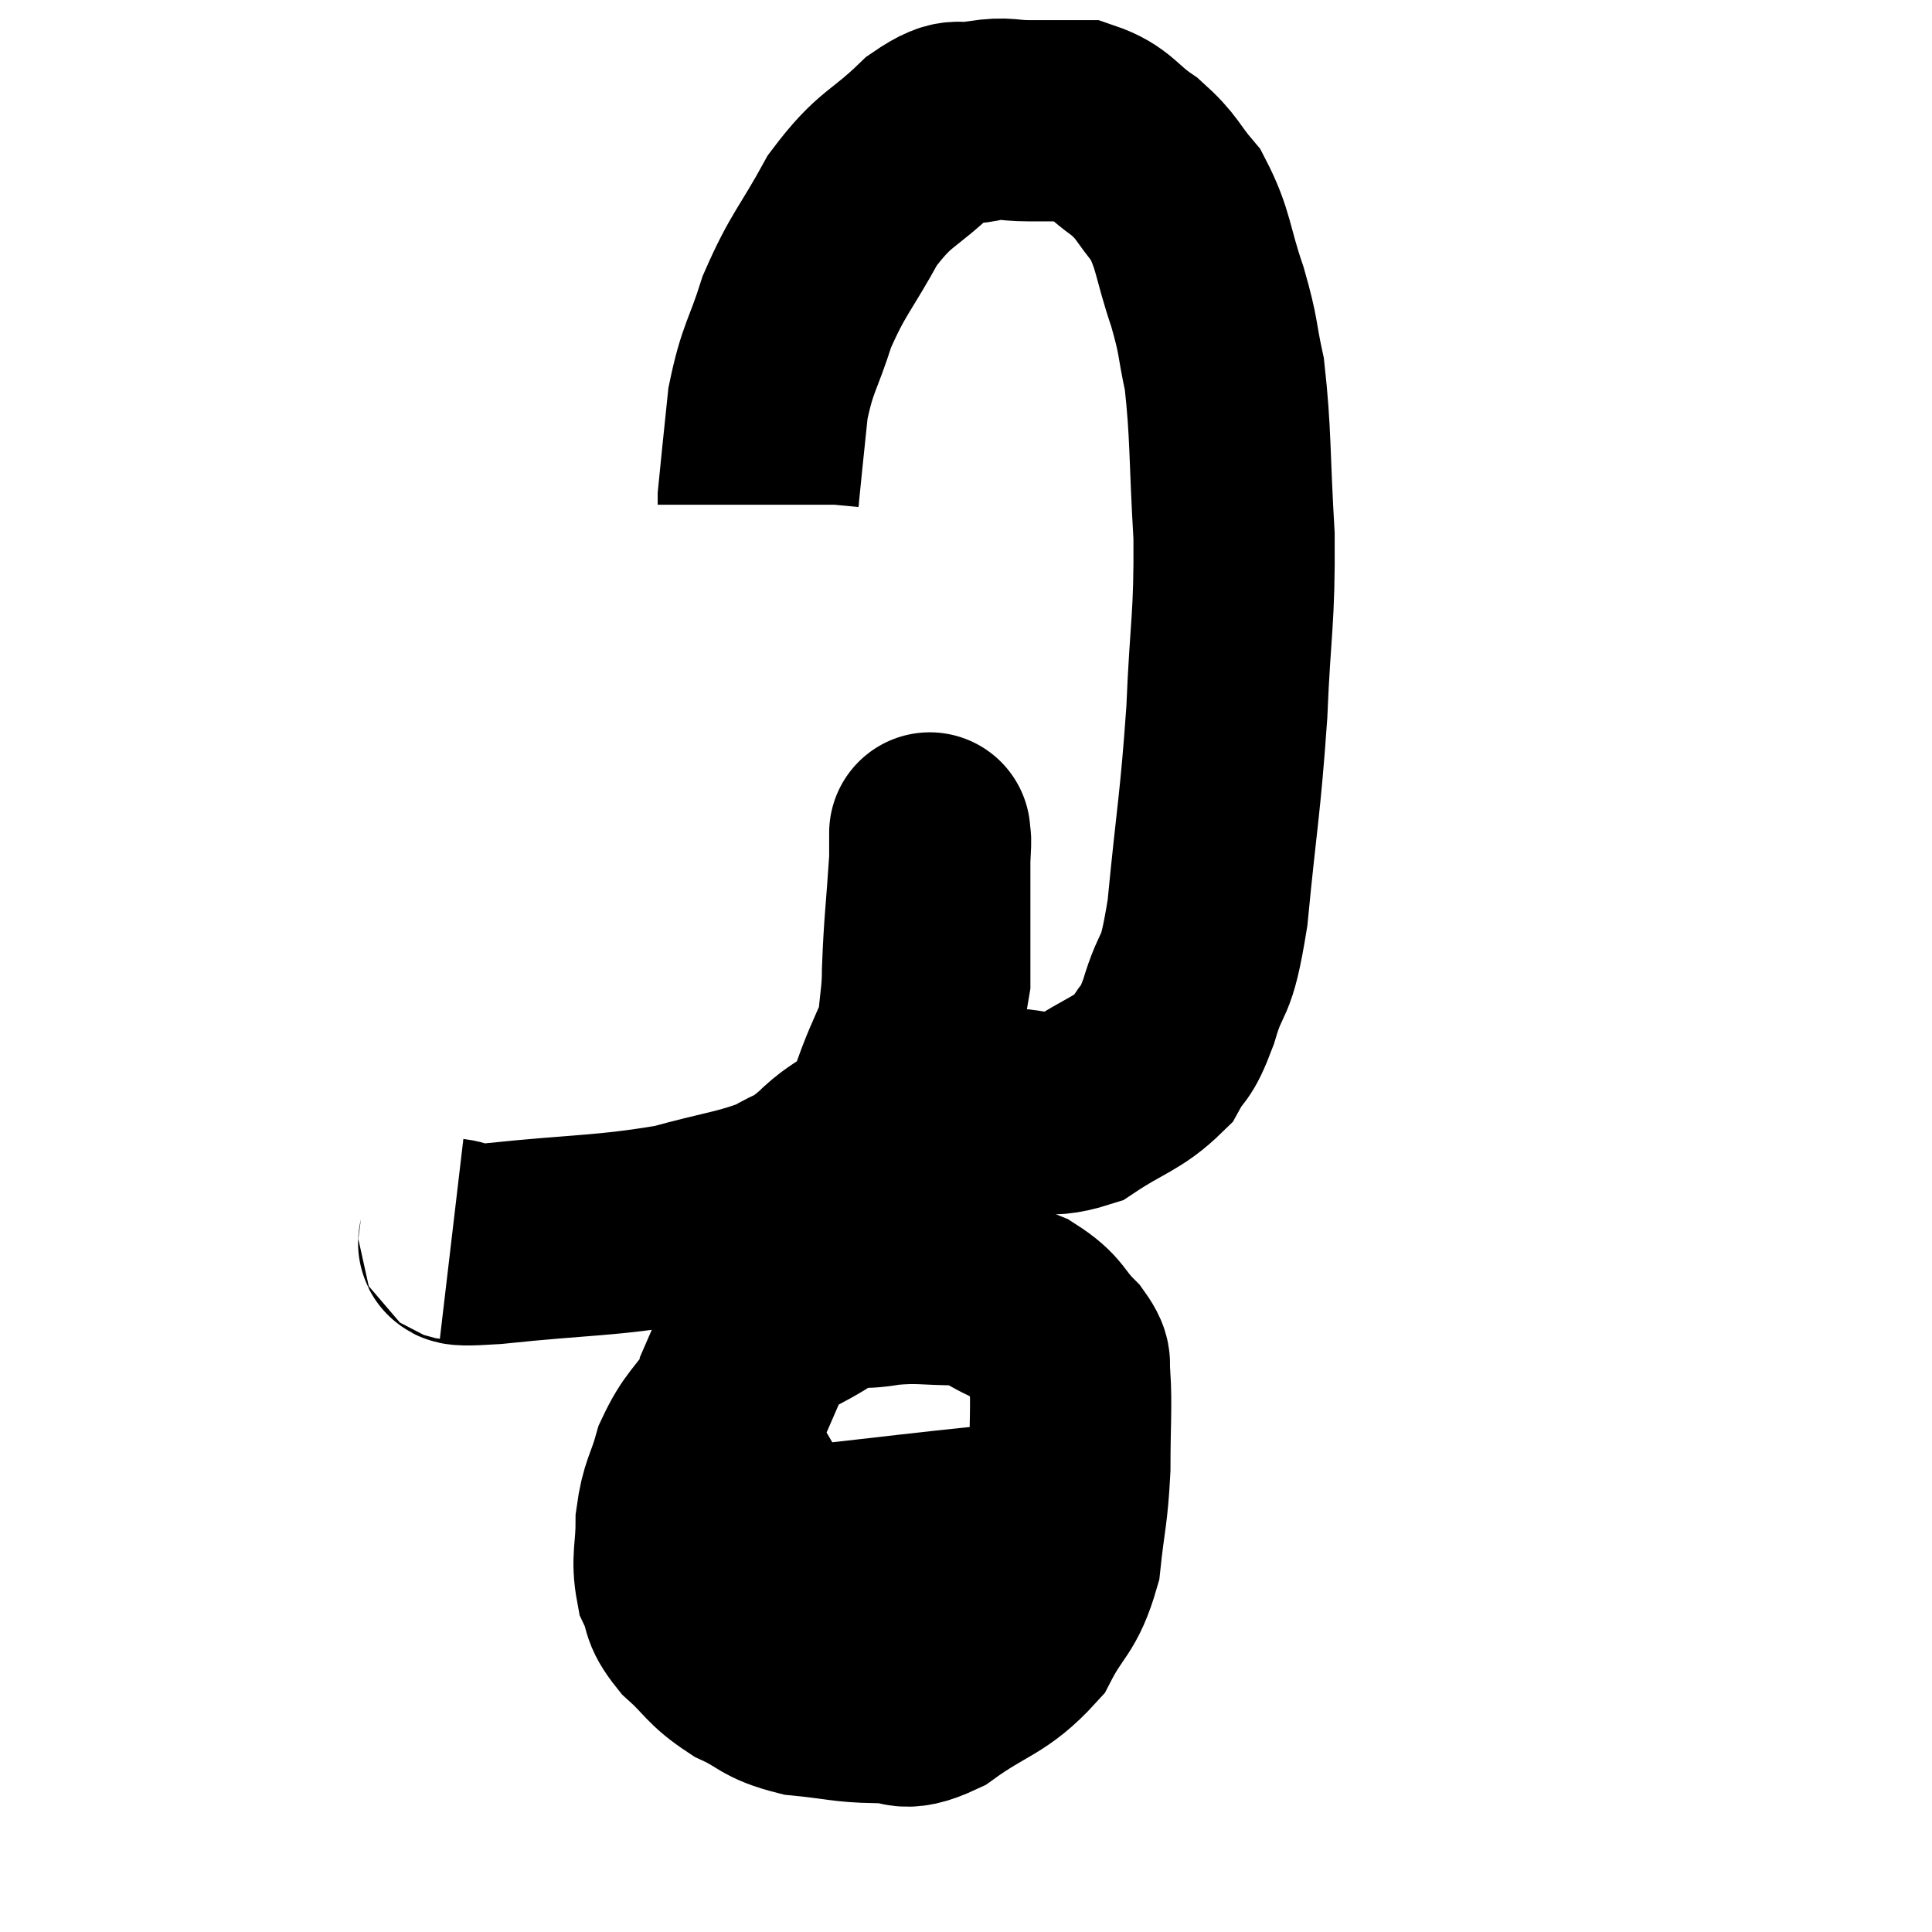 <svg width="48" height="48" viewBox="0 0 48 48" xmlns="http://www.w3.org/2000/svg"><path d="M 11.22 30.78 C 11.73 30.84, 10.845 30.99, 12.24 30.9 C 14.52 30.66, 15.015 30.72, 16.8 30.42 C 18.09 30.06, 18.45 30.06, 19.38 29.7 C 19.95 29.34, 19.845 29.55, 20.52 28.98 C 21.3 28.2, 21.435 28.575, 22.08 27.42 C 22.59 25.89, 22.845 25.935, 23.1 24.36 C 23.1 22.74, 23.1 22.02, 23.1 21.12 C 23.1 20.94, 23.1 20.85, 23.1 20.76 C 23.1 20.76, 23.1 20.61, 23.1 20.76 C 23.1 21.06, 23.145 20.52, 23.1 21.36 C 23.01 22.74, 22.965 22.935, 22.92 24.12 C 22.92 25.11, 22.71 25.32, 22.92 26.1 C 23.34 26.67, 23.28 26.88, 23.76 27.24 C 24.3 27.39, 24.075 27.465, 24.84 27.54 C 25.83 27.54, 25.875 27.84, 26.82 27.54 C 27.72 26.94, 28.005 26.94, 28.62 26.34 C 28.95 25.74, 28.935 26.055, 29.28 25.14 C 29.64 23.91, 29.7 24.54, 30 22.68 C 30.24 20.19, 30.315 20.04, 30.48 17.7 C 30.57 15.51, 30.675 15.42, 30.66 13.32 C 30.54 11.31, 30.585 10.785, 30.42 9.3 C 30.21 8.34, 30.3 8.43, 30 7.38 C 29.61 6.24, 29.67 5.97, 29.22 5.1 C 28.71 4.5, 28.785 4.425, 28.2 3.9 C 27.54 3.45, 27.54 3.225, 26.88 3 C 26.22 3, 26.175 3, 25.56 3 C 24.99 3, 25.035 2.91, 24.42 3 C 23.76 3.18, 23.91 2.805, 23.1 3.36 C 22.14 4.29, 22.005 4.125, 21.18 5.22 C 20.49 6.48, 20.325 6.54, 19.8 7.74 C 19.44 8.88, 19.32 8.865, 19.08 10.02 C 18.96 11.19, 18.9 11.73, 18.84 12.36 C 18.84 12.45, 18.84 12.495, 18.84 12.54 L 18.84 12.54" fill="none" stroke="black" stroke-width="5"></path><path d="M 19.62 34.02 C 18.9 34.44, 18.78 34.29, 18.18 34.86 C 17.7 35.58, 17.565 35.565, 17.22 36.3 C 17.01 37.05, 16.905 37.035, 16.8 37.8 C 16.8 38.58, 16.68 38.715, 16.8 39.36 C 17.04 39.87, 16.86 39.855, 17.28 40.38 C 17.88 40.92, 17.82 41.025, 18.48 41.46 C 19.2 41.79, 19.095 41.91, 19.92 42.12 C 20.85 42.21, 20.955 42.285, 21.78 42.3 C 22.5 42.24, 22.32 42.6, 23.22 42.18 C 24.3 41.4, 24.6 41.475, 25.38 40.62 C 25.86 39.69, 26.04 39.795, 26.34 38.76 C 26.46 37.62, 26.52 37.62, 26.58 36.48 C 26.58 35.34, 26.625 34.935, 26.58 34.2 C 26.49 33.87, 26.7 33.96, 26.4 33.54 C 25.89 33.03, 26.01 32.925, 25.38 32.52 C 24.63 32.22, 24.72 32.07, 23.88 31.92 C 22.95 31.92, 22.875 31.845, 22.02 31.92 C 21.24 32.07, 21.27 31.86, 20.46 32.22 C 19.62 32.79, 19.35 32.73, 18.78 33.36 C 18.48 34.05, 18.33 34.395, 18.18 34.74 L 18.18 34.74" fill="none" stroke="black" stroke-width="5"></path><path d="M 16.68 38.58 C 18.45 38.49, 18.255 38.565, 20.22 38.4 C 22.38 38.16, 22.935 38.085, 24.54 37.92 C 25.59 37.83, 26.01 37.785, 26.64 37.74 C 26.85 37.74, 26.955 37.74, 27.06 37.74 L 27.06 37.74" fill="none" stroke="black" stroke-width="5"></path></svg>